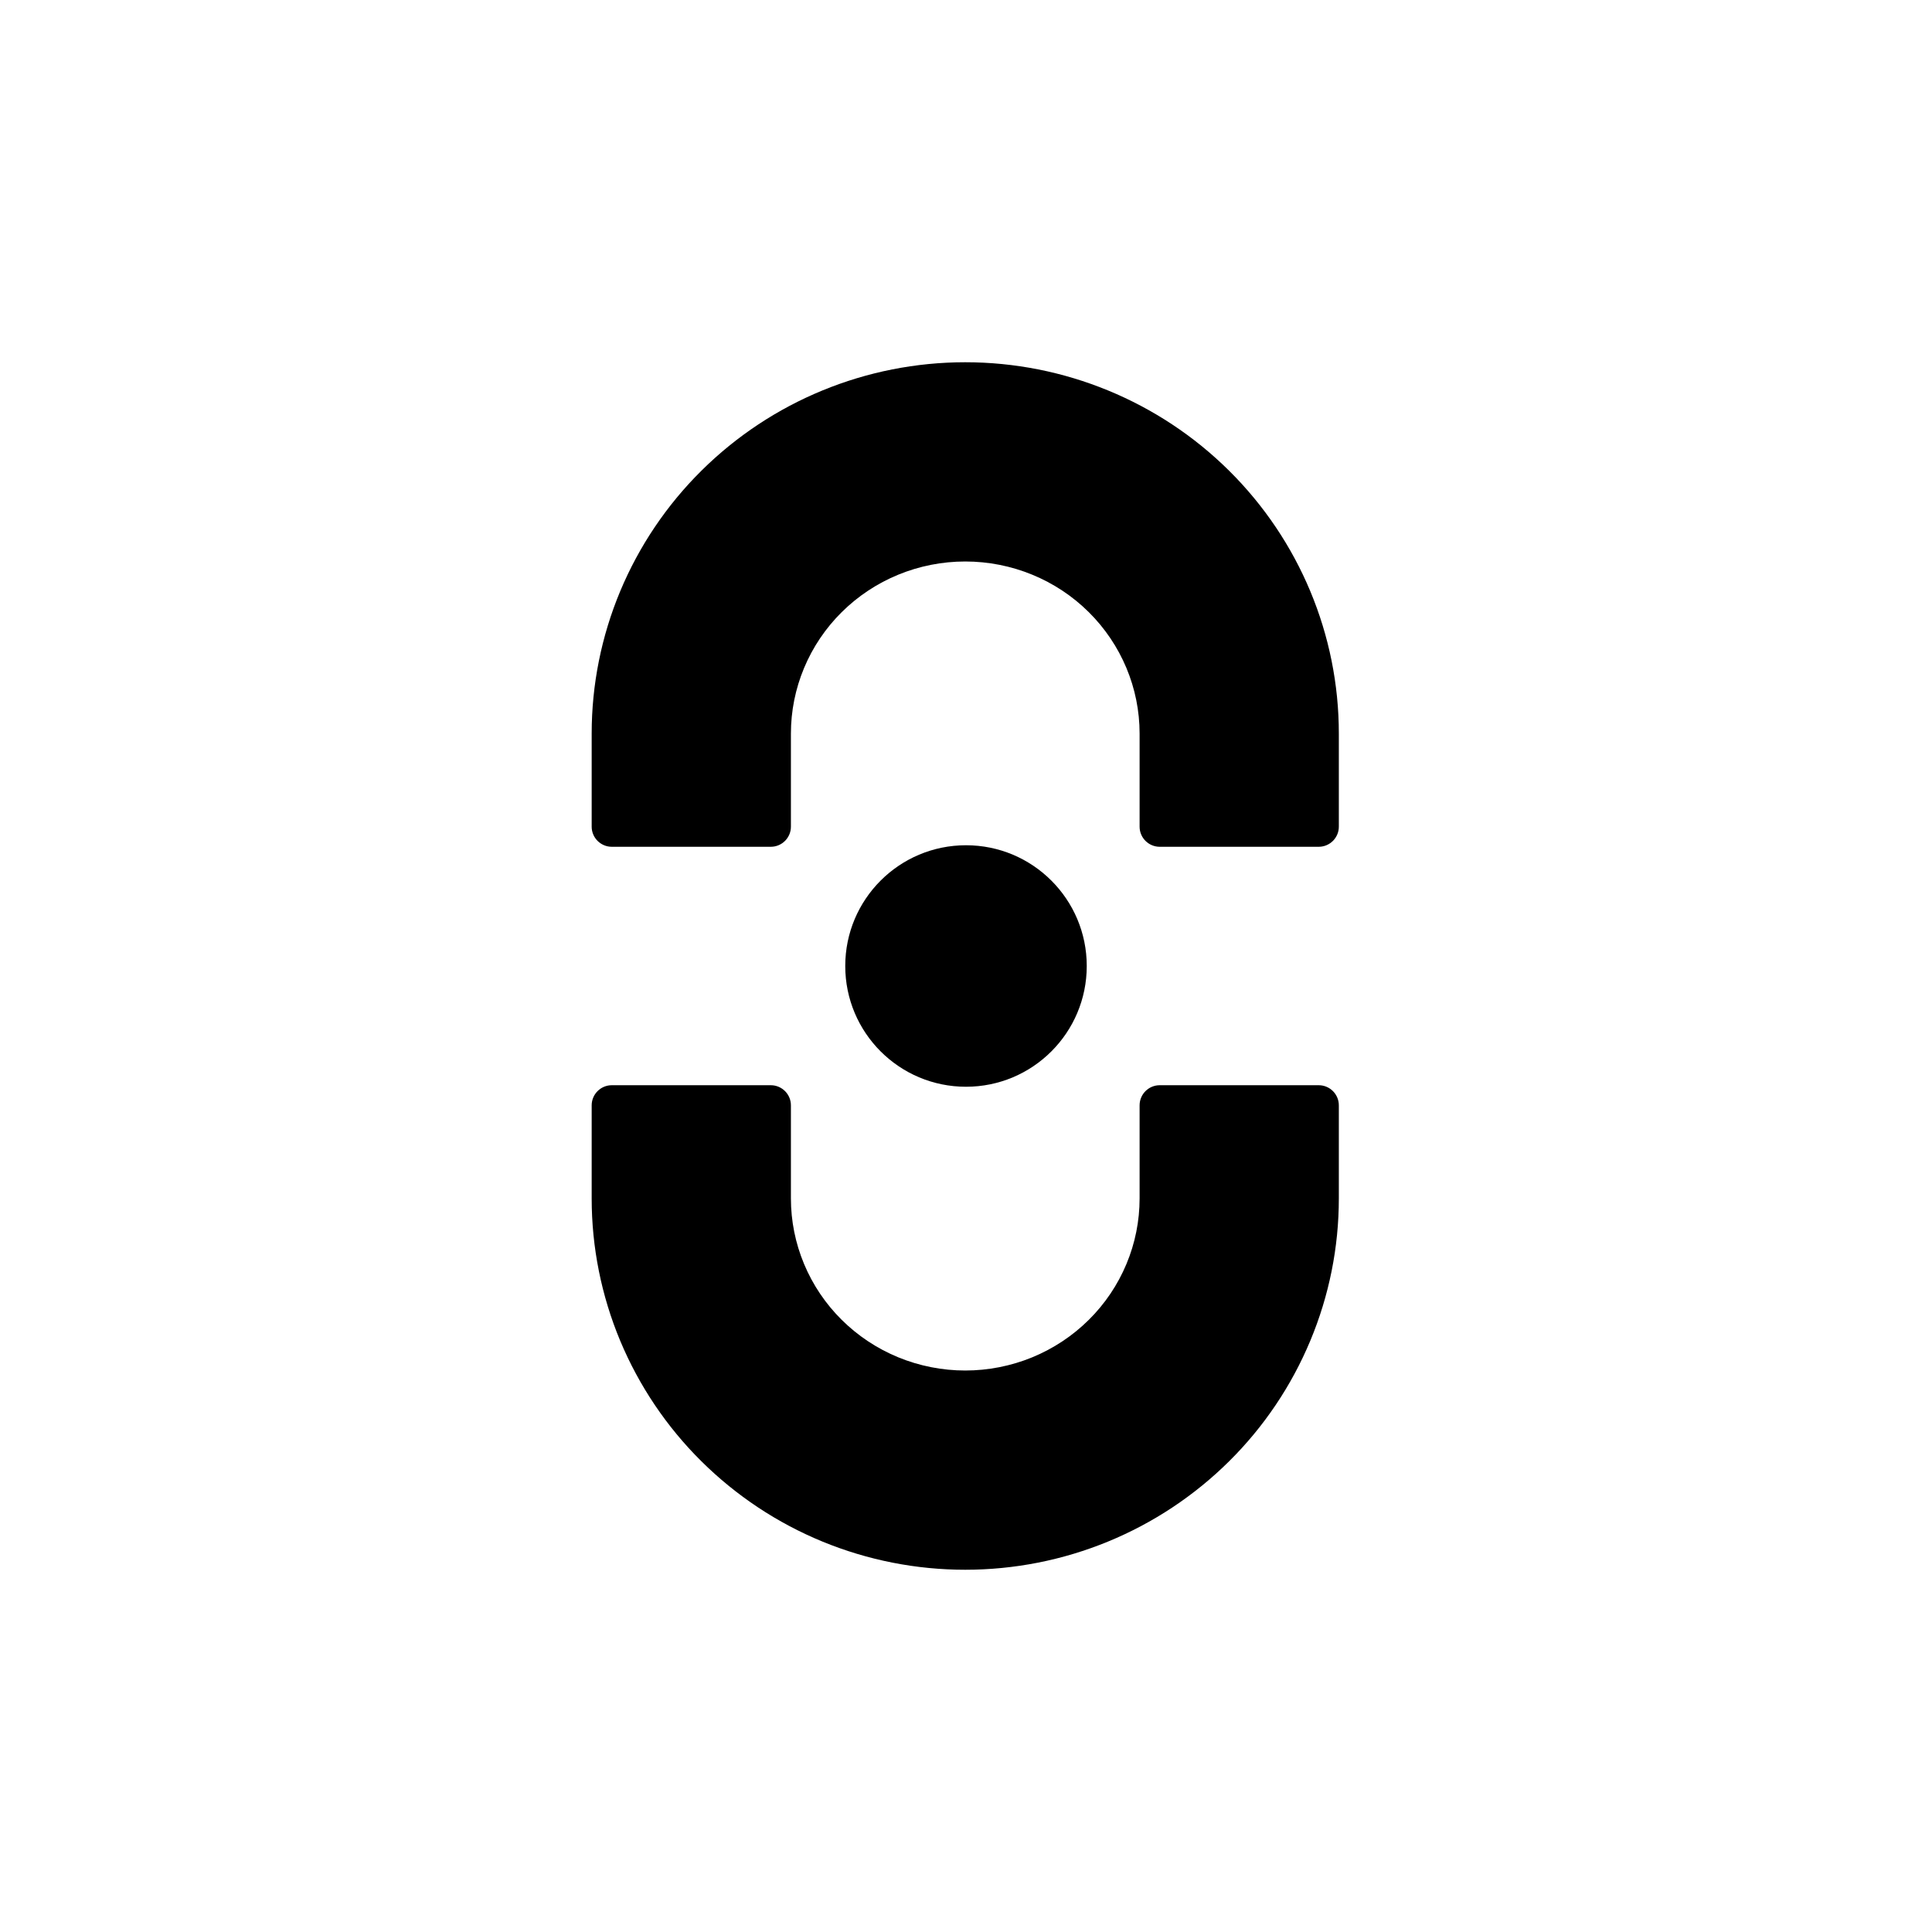 <svg xmlns="http://www.w3.org/2000/svg" version="1.1" xmlns:xlink="http://www.w3.org/1999/xlink" xmlns:svgjs="http://svgjs.dev/svgjs" width="48" height="48"><svg width="48" height="48" viewBox="0 0 48 48" fill="none" xmlns="http://www.w3.org/2000/svg">
<path fill-rule="evenodd" clip-rule="evenodd" d="M27.051 15.209C27.861 16.013 28.313 17.098 28.313 18.225V20.538C28.313 20.814 28.537 21.038 28.813 21.038H32.763C33.039 21.038 33.263 20.814 33.263 20.538V18.225C33.263 15.772 32.28 13.423 30.537 11.695C28.795 9.967 26.436 9 23.981 9C21.526 9 19.168 9.967 17.426 11.695C16.563 12.55 15.878 13.567 15.409 14.688C14.941 15.809 14.7 17.011 14.7 18.225V20.538C14.7 20.814 14.924 21.038 15.2 21.038L19.15 21.038C19.426 21.038 19.65 20.814 19.65 20.538L19.65 18.225C19.65 17.666 19.761 17.113 19.977 16.596C20.193 16.079 20.51 15.607 20.912 15.209C21.722 14.405 22.826 13.95 23.981 13.95C25.137 13.95 26.241 14.405 27.051 15.209ZM33.263 27.462C33.263 27.186 33.039 26.962 32.763 26.962H28.813C28.537 26.962 28.313 27.186 28.313 27.462L28.313 29.775C28.313 30.334 28.202 30.887 27.986 31.404C27.77 31.921 27.453 32.393 27.051 32.791C26.65 33.189 26.173 33.505 25.646 33.722C25.119 33.938 24.553 34.05 23.981 34.05C23.41 34.05 22.844 33.938 22.317 33.722C21.79 33.505 21.313 33.189 20.912 32.791C20.51 32.393 20.193 31.921 19.977 31.404C19.761 30.887 19.65 30.334 19.65 29.775L19.65 27.462C19.65 27.186 19.426 26.962 19.15 26.962H15.2C14.924 26.962 14.7 27.186 14.7 27.462V29.775C14.7 30.989 14.941 32.191 15.409 33.312C15.878 34.433 16.563 35.45 17.426 36.305C18.289 37.161 19.312 37.839 20.436 38.301C21.561 38.763 22.765 39 23.981 39C25.197 39 26.402 38.763 27.526 38.301C28.651 37.839 29.674 37.161 30.537 36.305C31.4 35.45 32.085 34.433 32.553 33.312C33.022 32.191 33.263 30.989 33.263 29.775V27.462ZM24 27C25.657 27 27 25.657 27 24C27 22.343 25.657 21 24 21C22.343 21 21 22.343 21 24C21 25.657 22.343 27 24 27Z" fill="black"></path>
</svg><style>@media (prefers-color-scheme: light) { :root { filter: none; } }
@media (prefers-color-scheme: dark) { :root { filter: none; } }
</style></svg>